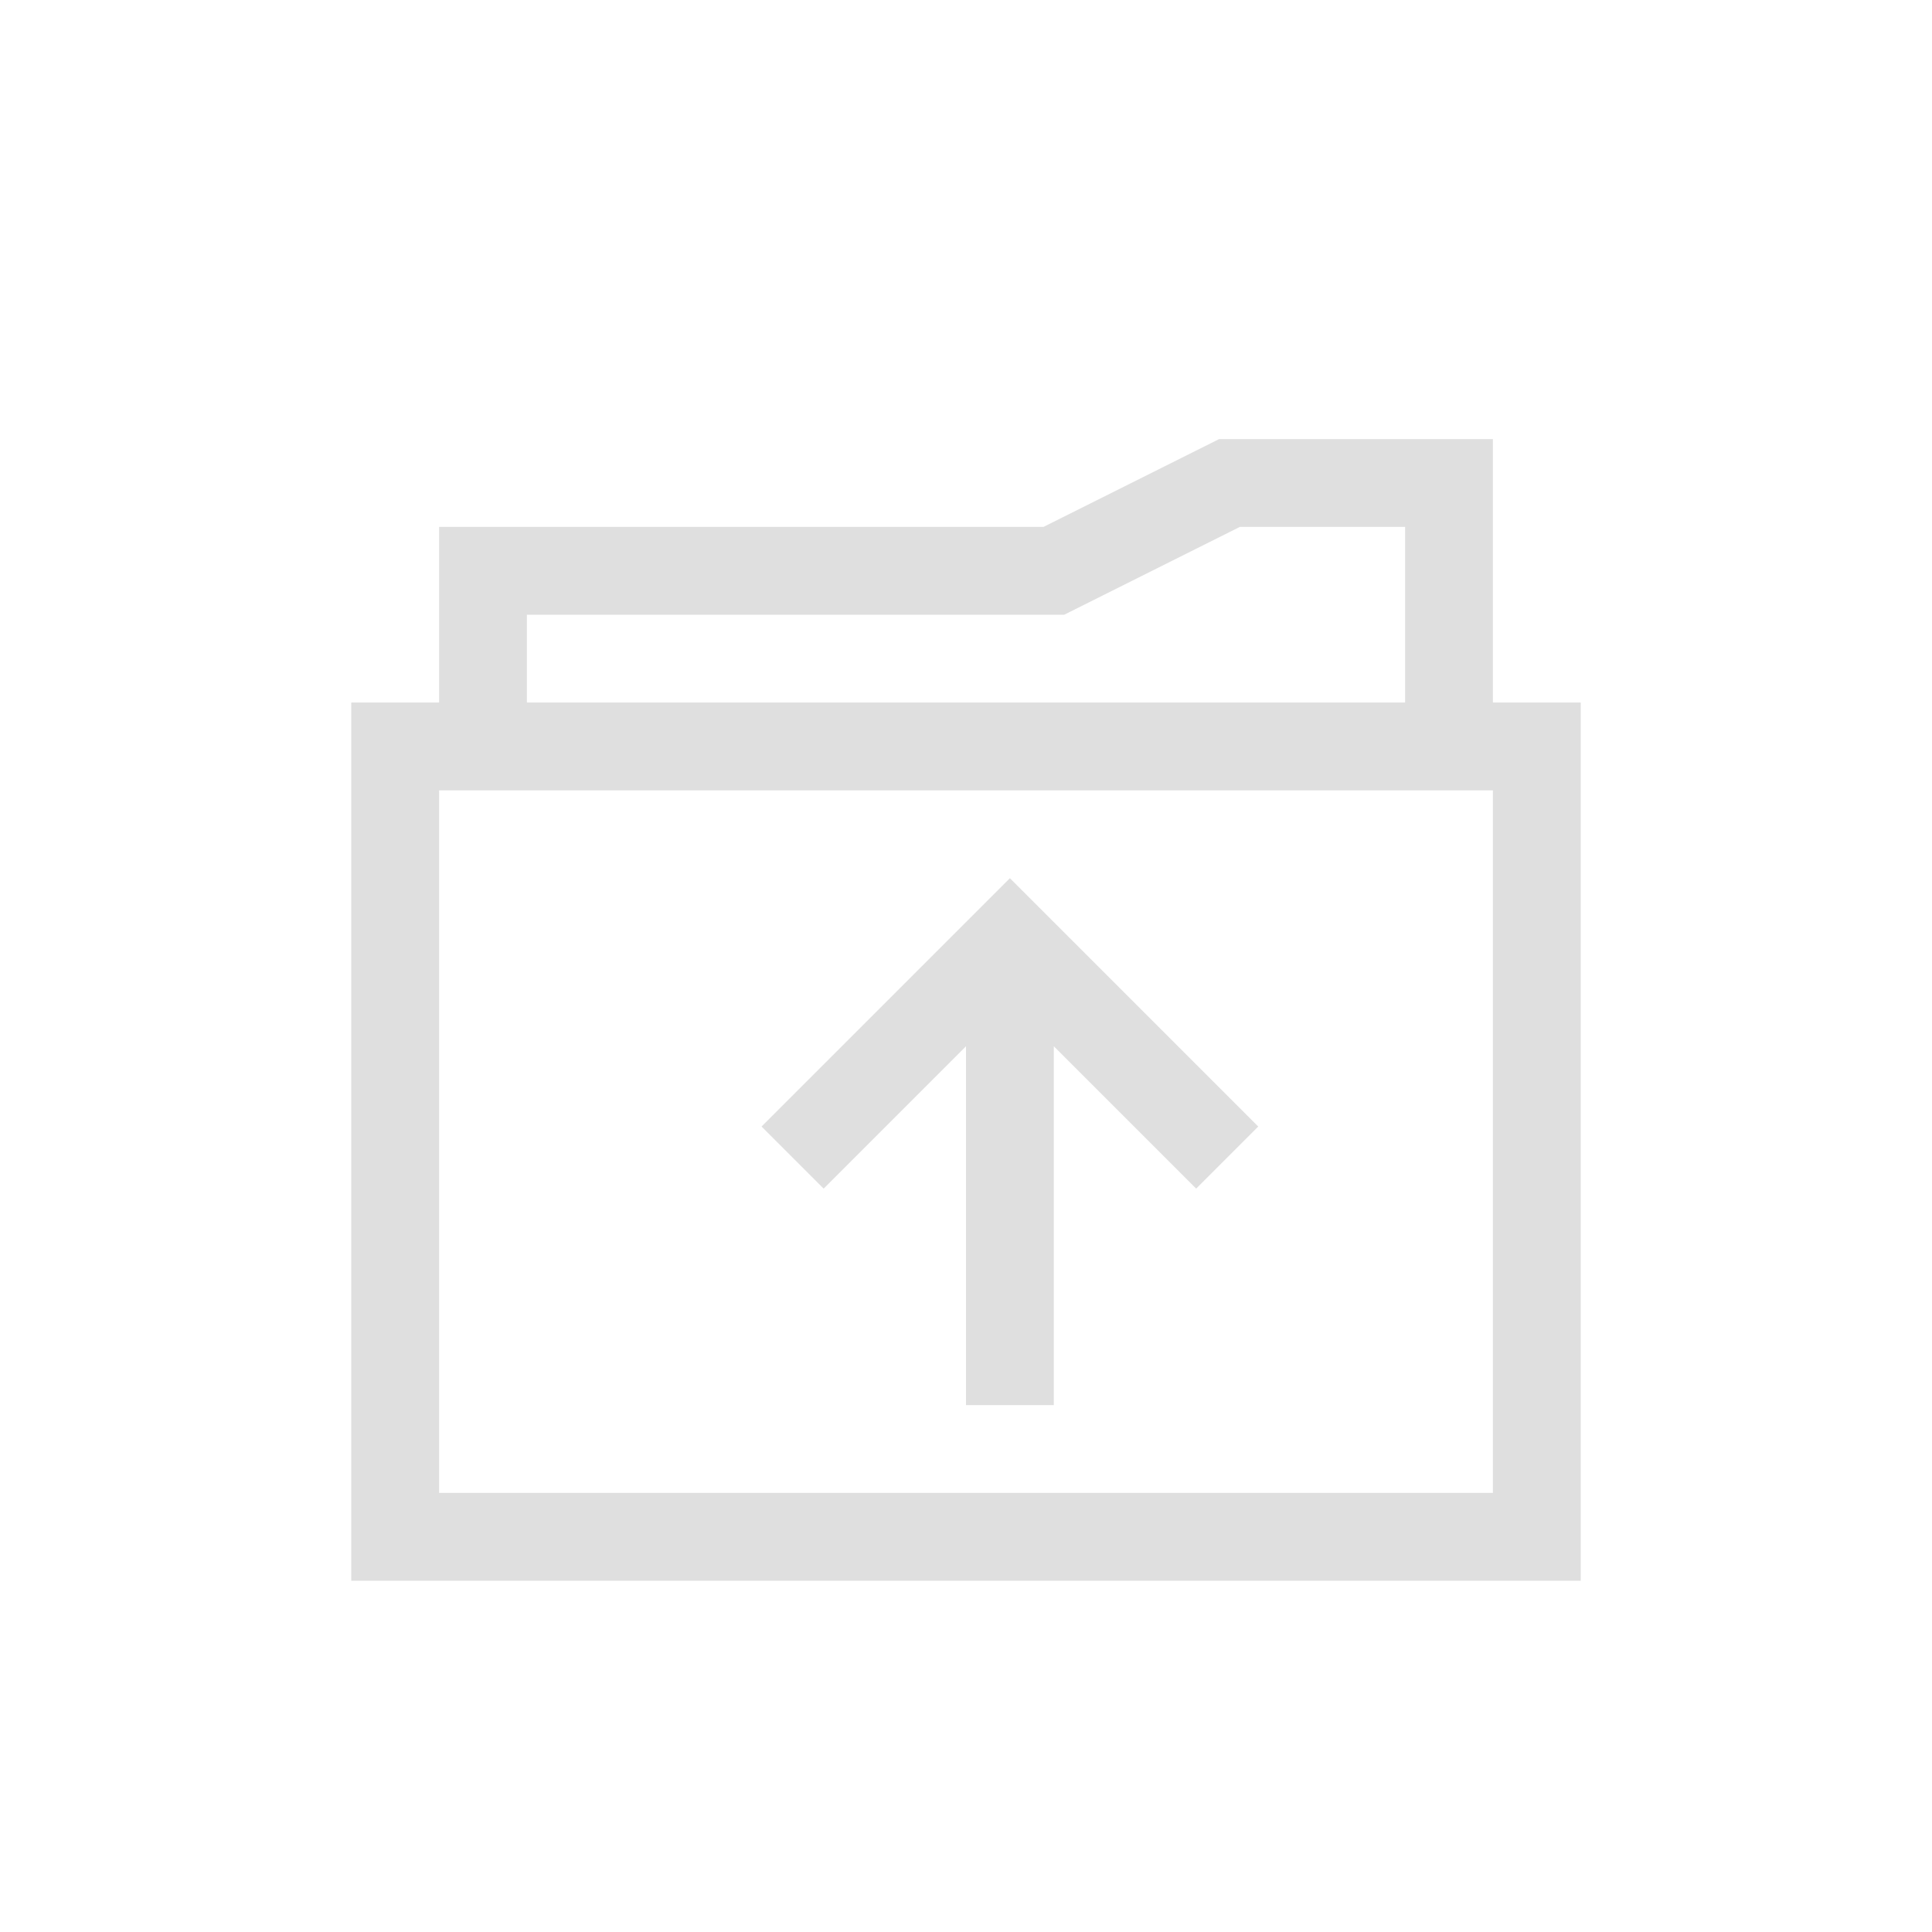 <svg width="22" height="22" version="1.1" xmlns="http://www.w3.org/2000/svg">
<defs>
<style id="current-color-scheme" type="text/css">.ColorScheme-Text { color:#dfdfdf; } .ColorScheme-Highlight { color:#4285f4; }</style>
</defs>
<g transform="translate(3,3)" fill="#dfdfdf">
<g id="folder">
<path id="Combined-Shape" d="m2 14h12v-8h-12zm0-9v-2h6.882l2-1h3.118v3h1v10h-14v-10zm1-1v1h10v-2h-1.882l-2 1z" fill="#dfdfdf"/>
</g>
<path d="m8.5 7-2.828 2.828 0.707 0.707 1.621-1.621v4.086h1v-4.086l1.621 1.621 0.707-0.707-0.949-0.949z"/>
</g>
</svg>
